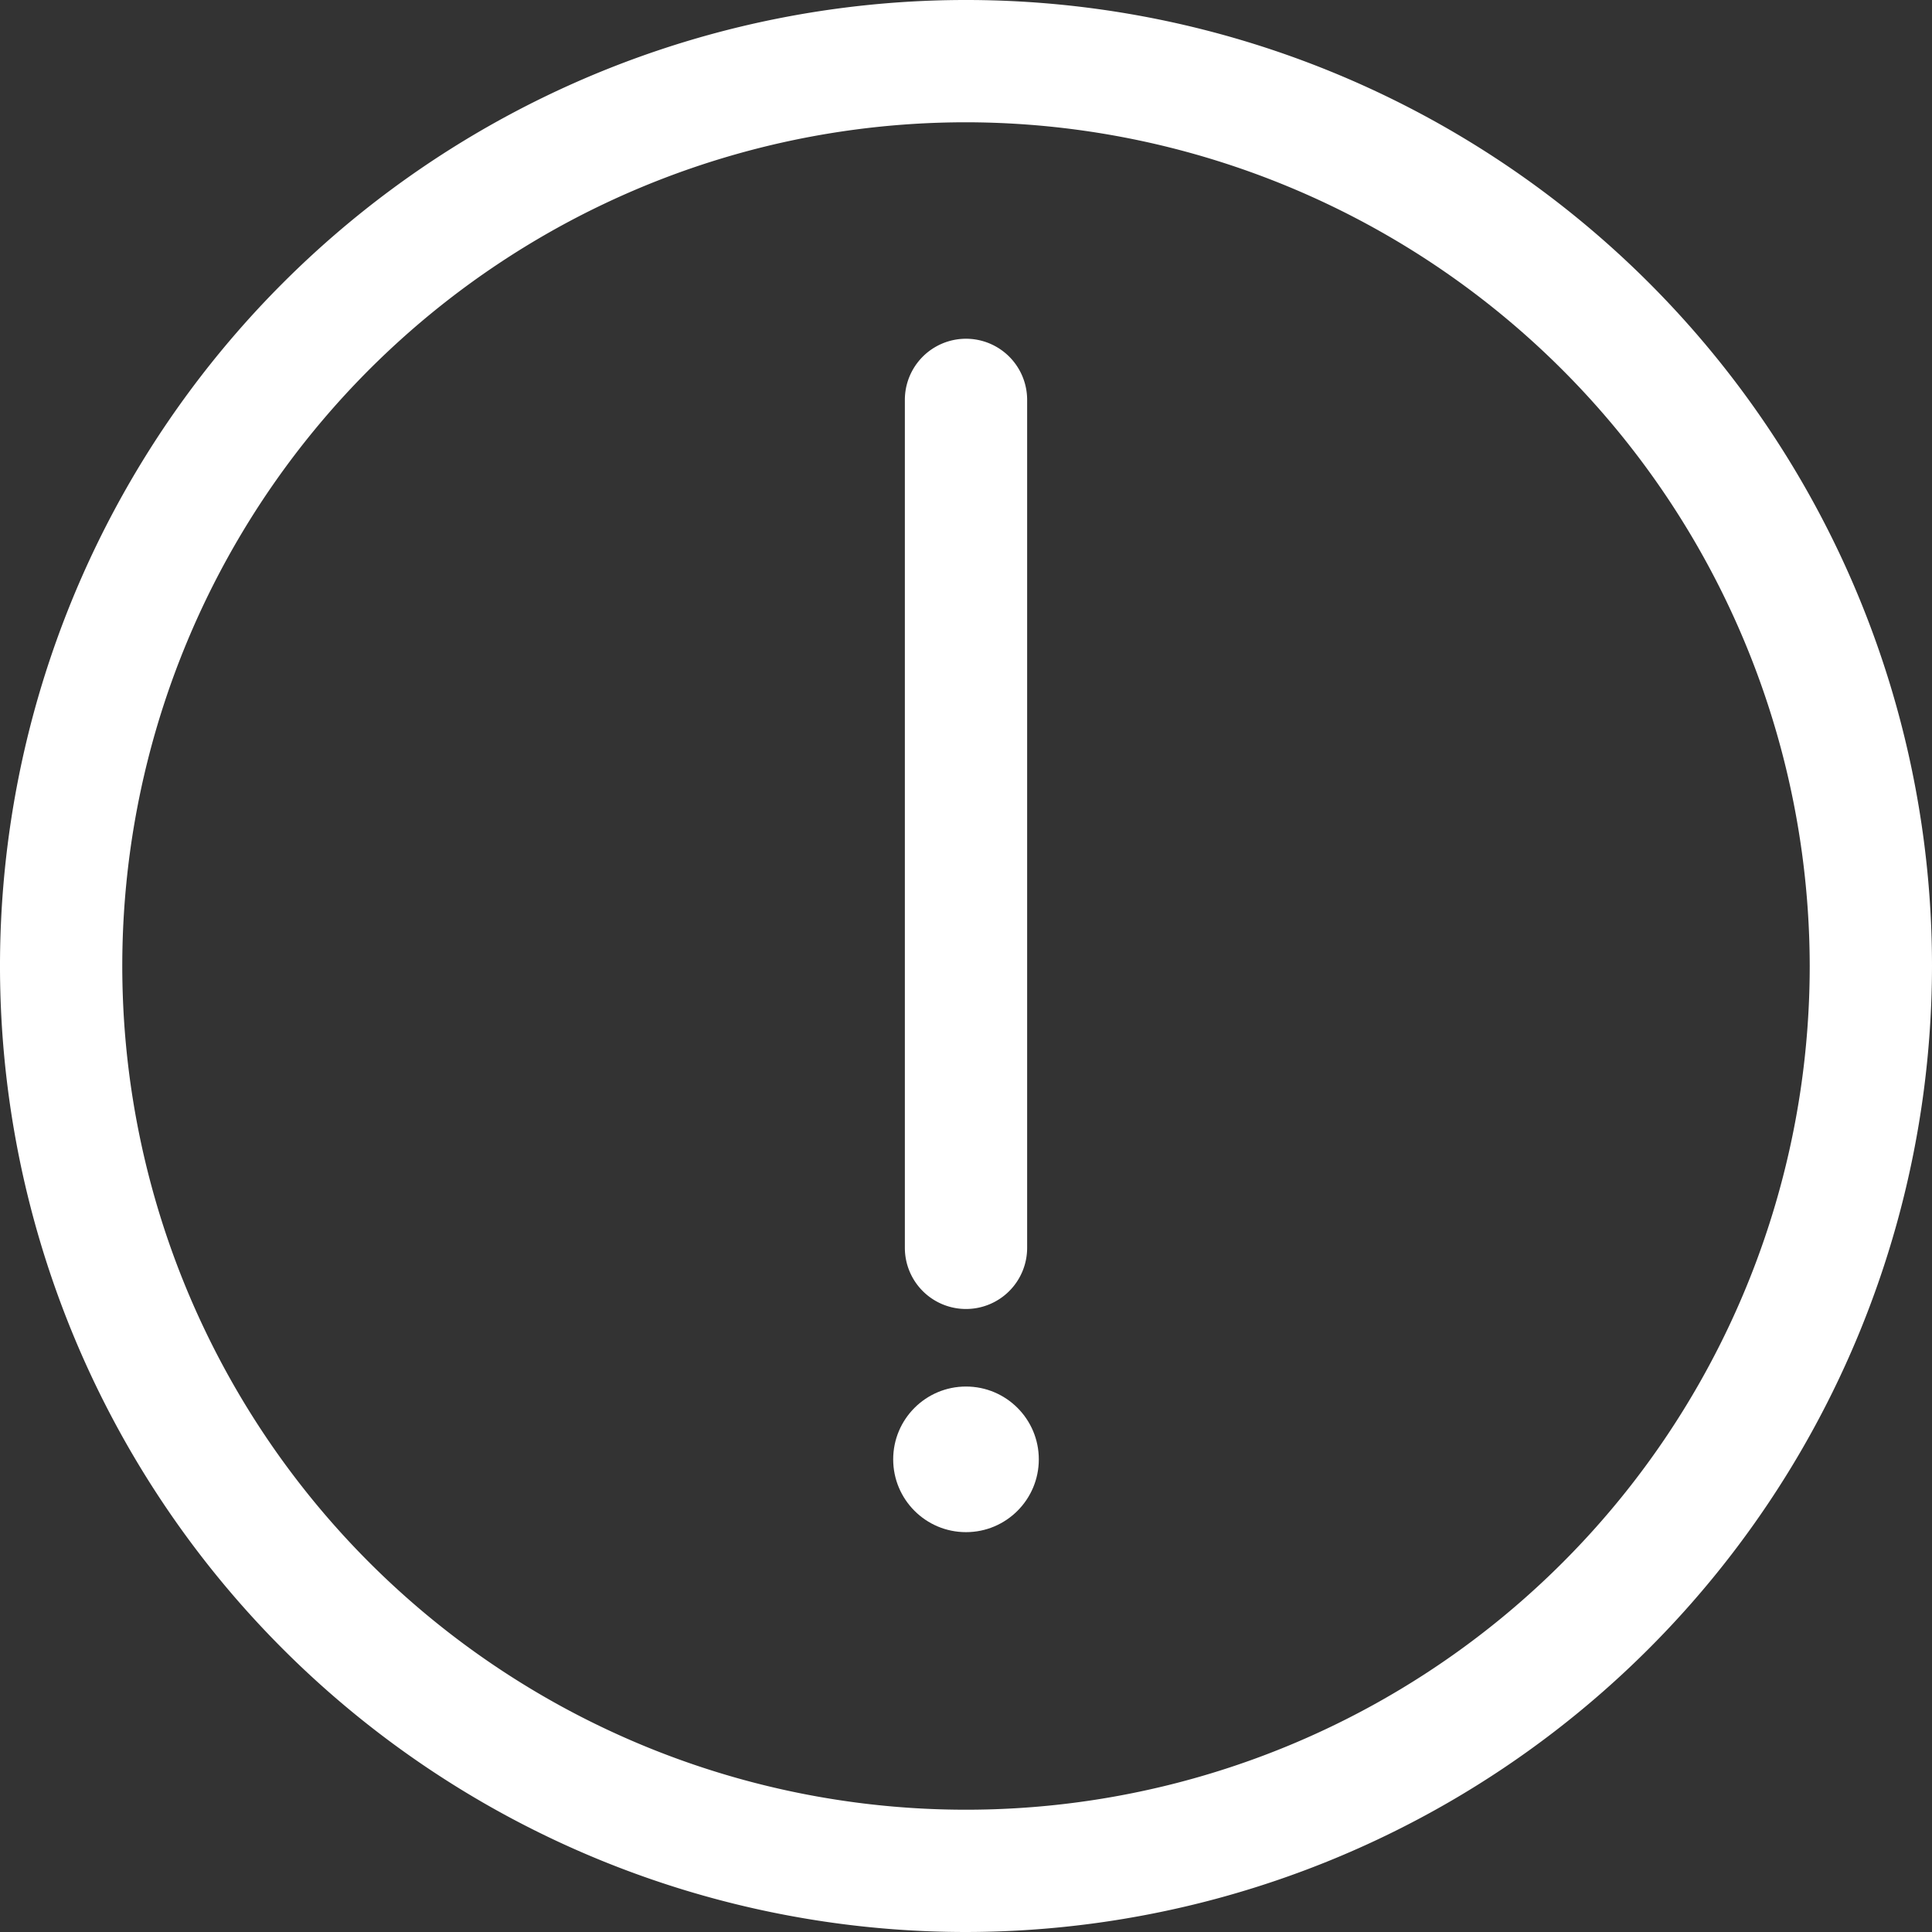 <svg xmlns="http://www.w3.org/2000/svg" width="51" height="51" viewBox="0 0 51 51"><rect x="0" y="0" width="51" height="51" fill="#333333" stroke="none"/><g transform="translate(-50.95 -50.95)"><path d="M76.45,101.95a25.5,25.5,0,1,1,25.5-25.5A25.529,25.529,0,0,1,76.45,101.95Zm0-47.772A22.272,22.272,0,1,0,98.722,76.45,22.3,22.3,0,0,0,76.45,54.178Z" transform="translate(0 0)" fill="#fff"/><path d="M239.014,146.361a1.614,1.614,0,0,1-1.614-1.614V122.363a1.614,1.614,0,1,1,3.228,0v22.383A1.614,1.614,0,0,1,239.014,146.361Z" transform="translate(-162.564 -60.857)" fill="#fff"/><circle cx="1.922" cy="1.922" r="1.922" transform="translate(74.528 87.551)" fill="#fff"/></g></svg>